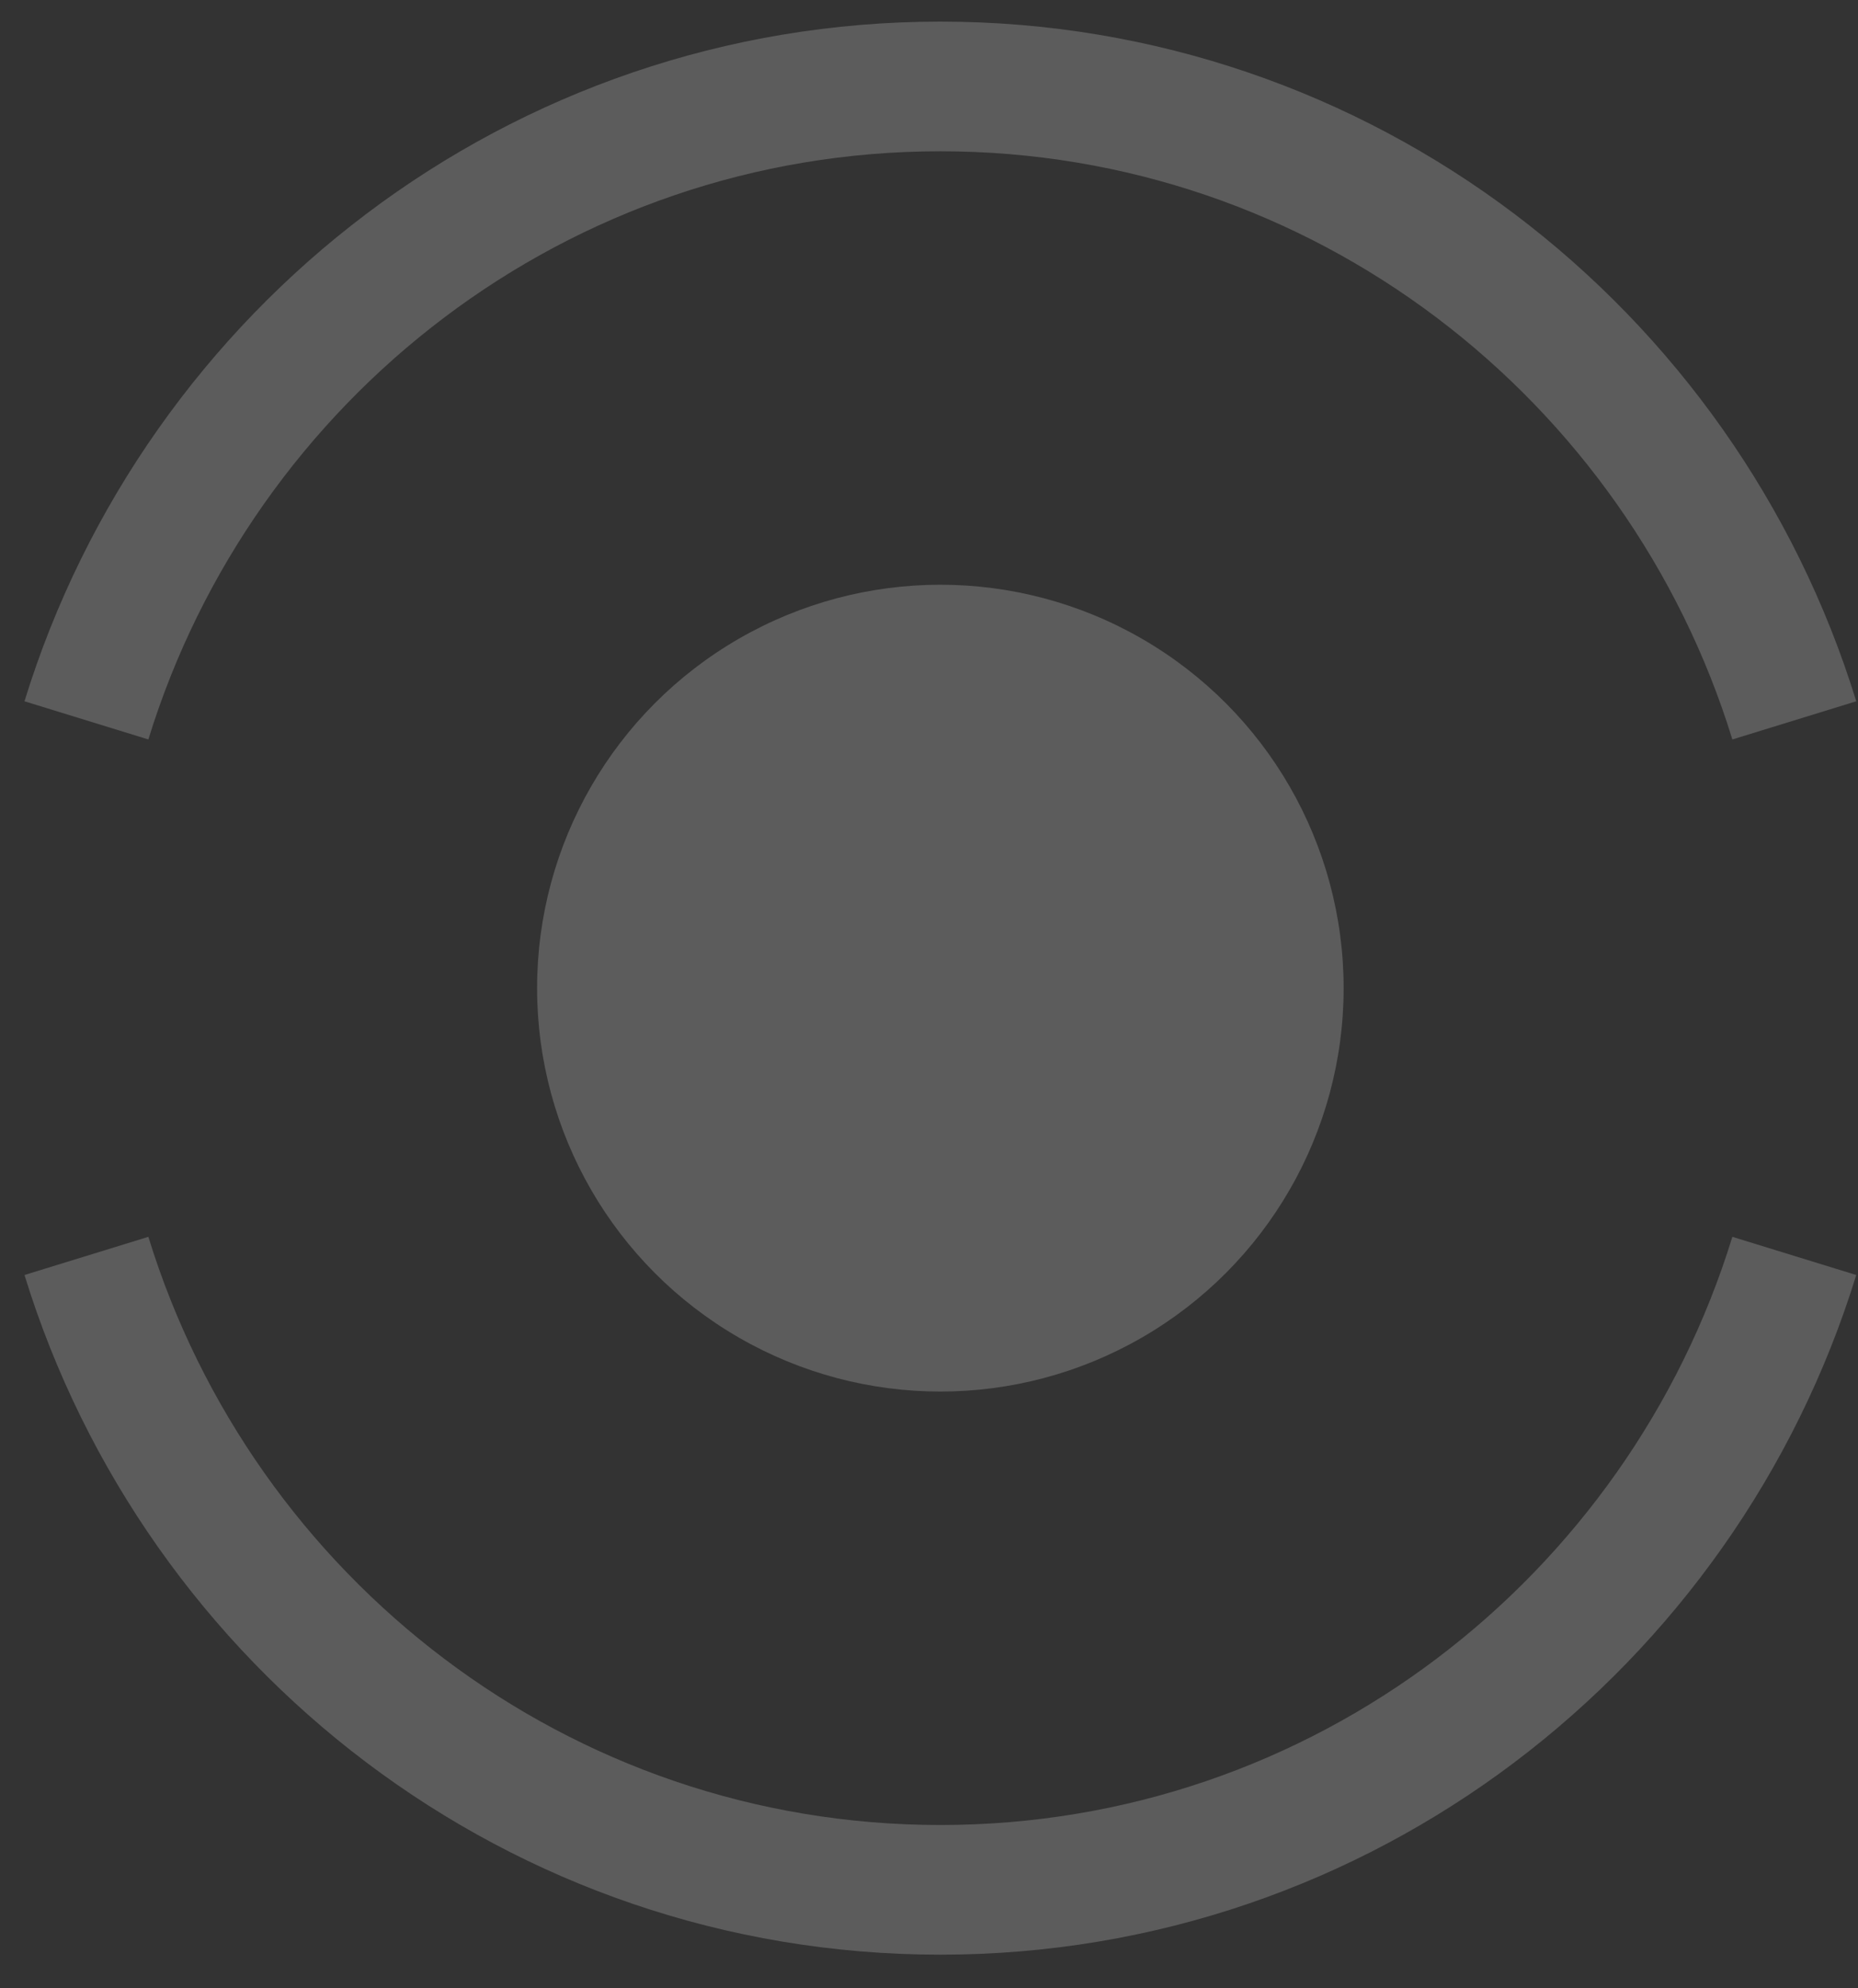 <svg width="43" height="46" viewBox="0 0 43 46" fill="none" xmlns="http://www.w3.org/2000/svg">
<rect x="0" y="0" width="43" height="46" fill="#333333" stroke="none"/>
<path opacity="0.2" d="M41.526 16.666C38.909 8.17 31.051 2 21.763 2C12.475 2 4.617 8.17 2 16.666M2 29.056C4.617 37.552 12.475 43.722 21.763 43.722C31.051 43.722 38.909 37.552 41.526 29.056" stroke="white" stroke-width="3"/>
<circle opacity="0.2" cx="21.763" cy="22.861" r="9.333" fill="white"/>
</svg>
